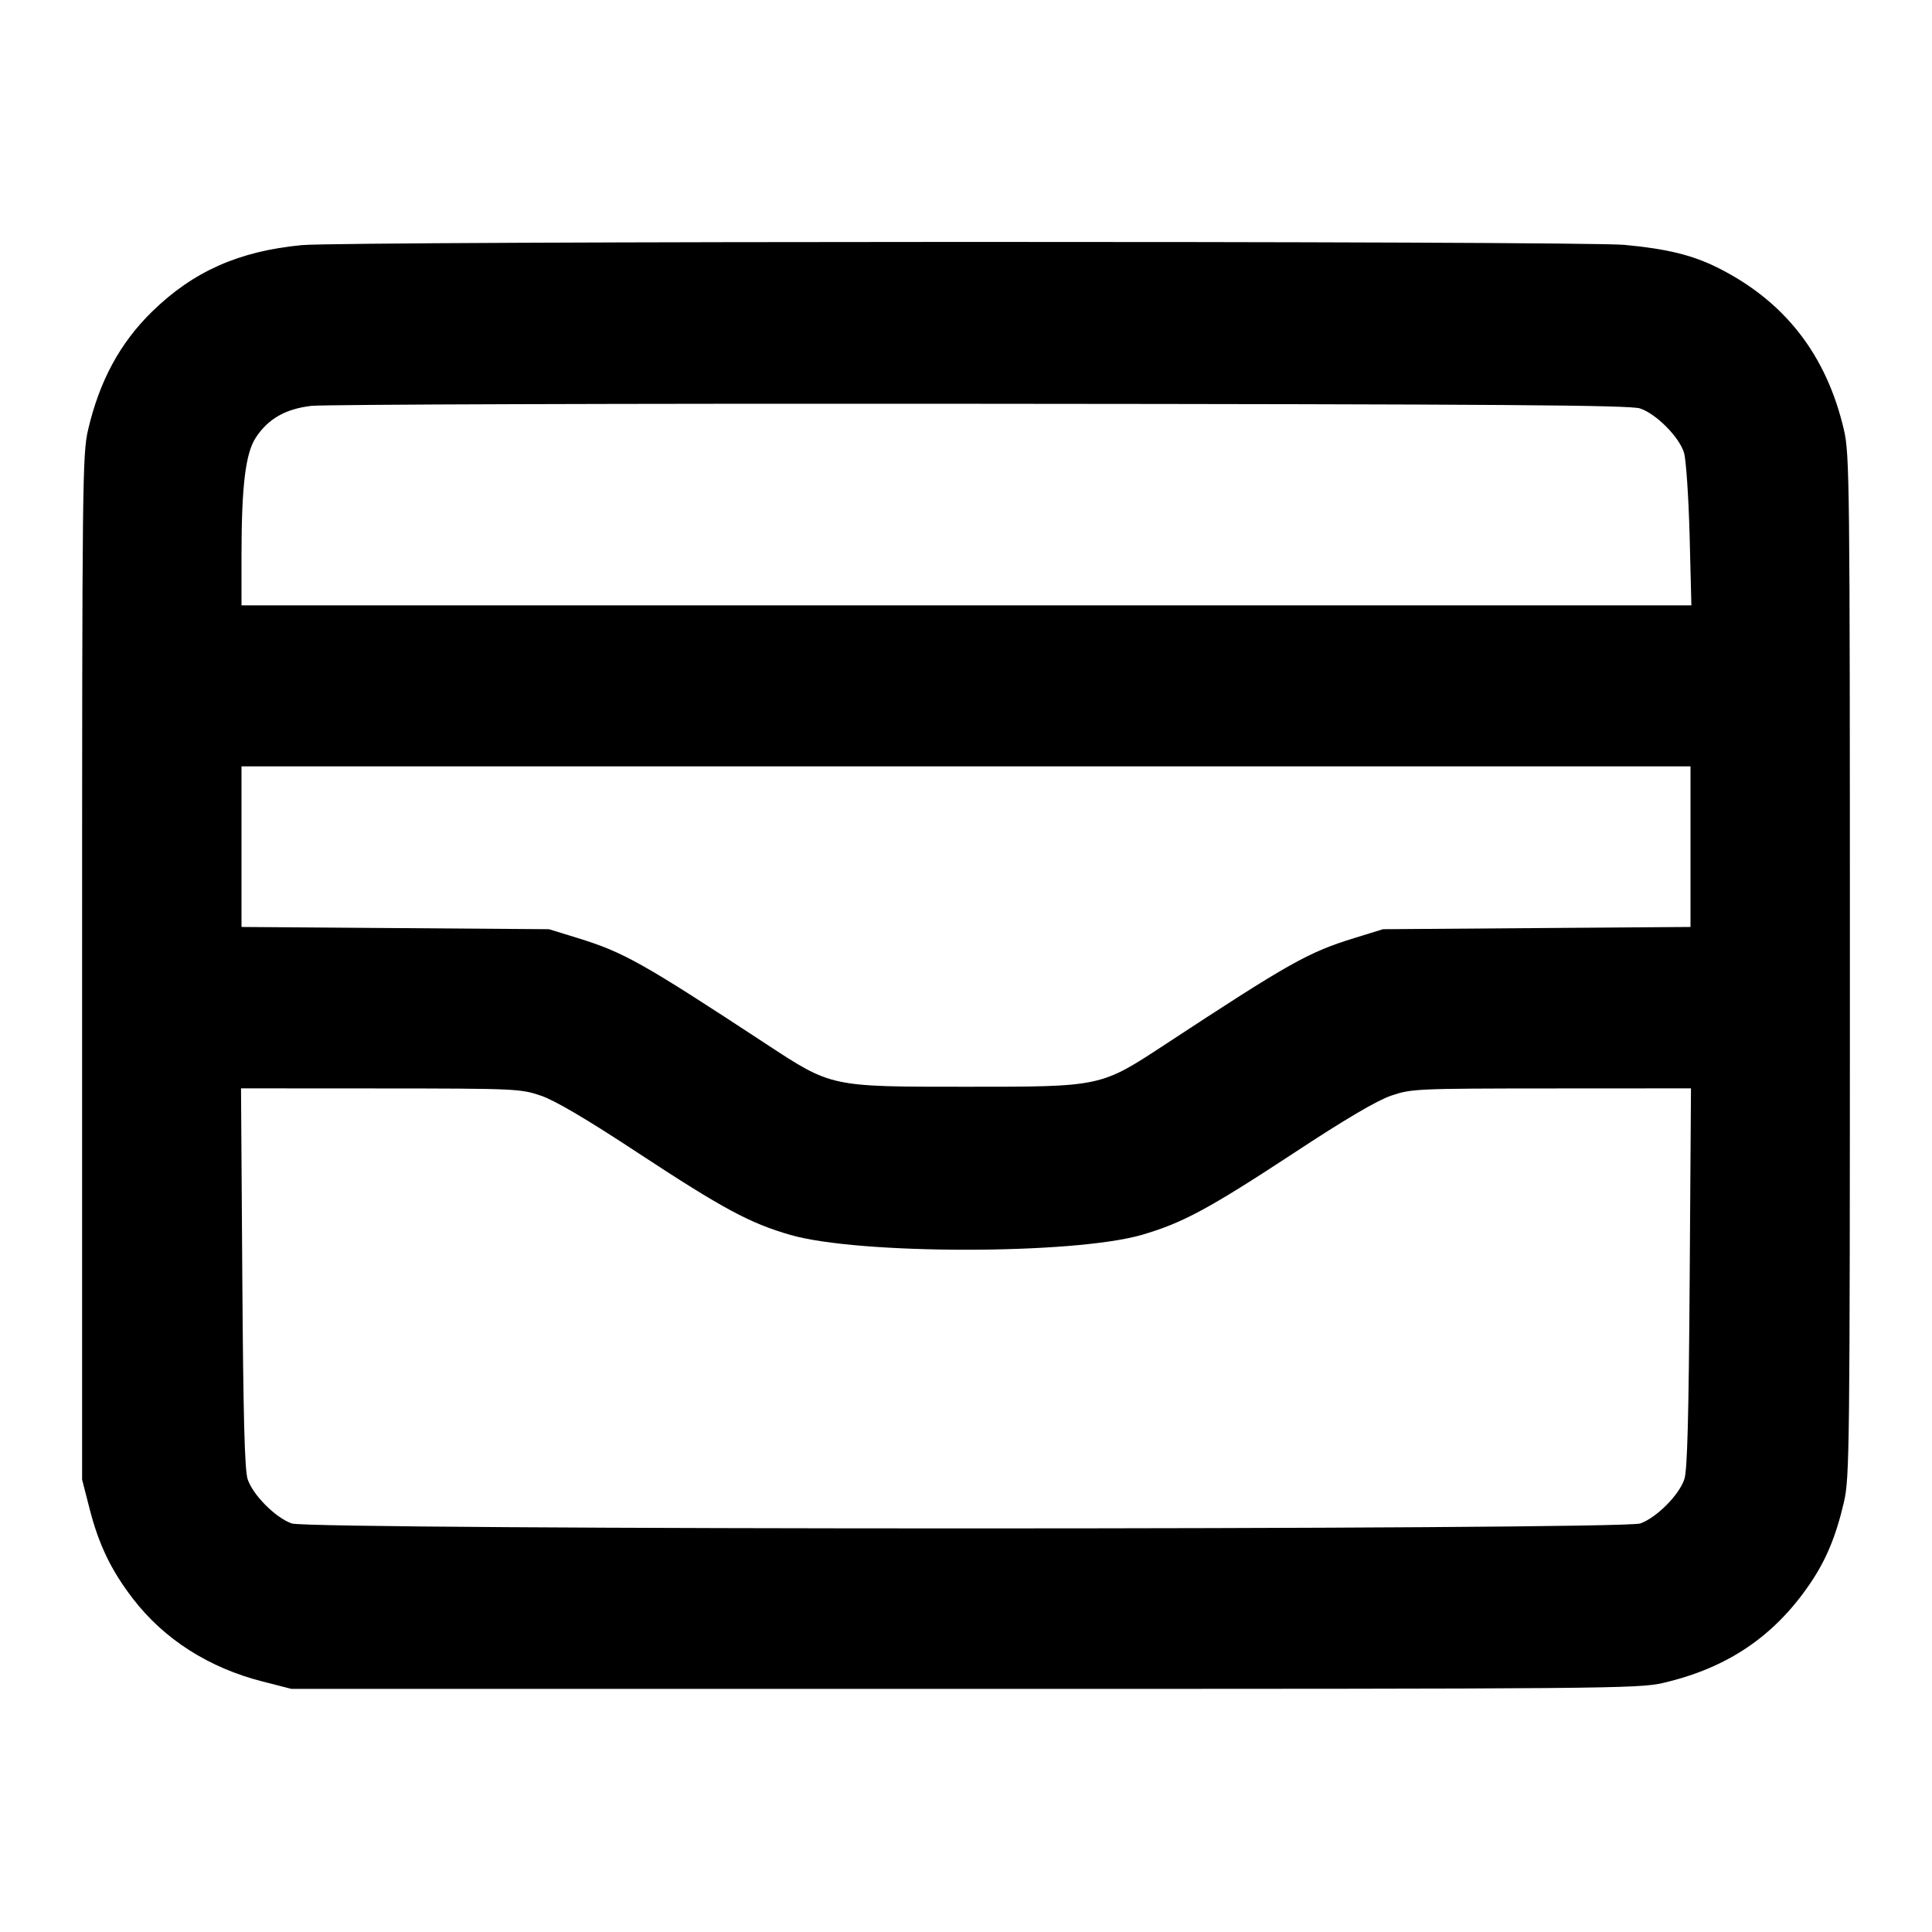 <svg width="24" height="24" viewBox="0 0 24 24" fill="none" xmlns="http://www.w3.org/2000/svg"><path d="M3.749 3.045 C 2.967 3.120,2.402 3.371,1.890 3.870 C 1.491 4.260,1.236 4.731,1.094 5.340 C 1.024 5.645,1.020 5.962,1.020 12.020 L 1.020 18.380 1.111 18.735 C 1.225 19.184,1.379 19.505,1.650 19.858 C 2.038 20.363,2.594 20.719,3.265 20.889 L 3.620 20.980 11.980 20.980 C 19.988 20.980,20.353 20.977,20.660 20.906 C 21.459 20.720,22.041 20.327,22.486 19.671 C 22.685 19.378,22.807 19.084,22.906 18.660 C 22.976 18.355,22.980 18.039,22.980 12.000 C 22.980 5.961,22.976 5.645,22.906 5.340 C 22.688 4.404,22.167 3.737,21.329 3.321 C 21.019 3.168,20.706 3.091,20.180 3.042 C 19.643 2.991,4.277 2.994,3.749 3.045 M20.374 5.074 C 20.576 5.142,20.862 5.431,20.920 5.626 C 20.945 5.711,20.976 6.171,20.989 6.650 L 21.011 7.520 12.006 7.520 L 3.000 7.520 3.000 6.890 C 3.001 6.032,3.050 5.629,3.179 5.434 C 3.333 5.201,3.547 5.080,3.866 5.042 C 4.017 5.024,7.758 5.012,12.180 5.016 C 18.671 5.021,20.250 5.032,20.374 5.074 M21.000 10.518 L 21.000 11.515 19.090 11.529 L 17.180 11.543 16.823 11.653 C 16.248 11.831,16.023 11.958,14.484 12.968 C 13.666 13.505,13.688 13.500,12.000 13.500 C 10.312 13.500,10.334 13.505,9.516 12.968 C 7.977 11.958,7.752 11.831,7.177 11.653 L 6.820 11.543 4.910 11.529 L 3.000 11.515 3.000 10.518 L 3.000 9.520 12.000 9.520 L 21.000 9.520 21.000 10.518 M6.720 13.611 C 6.895 13.671,7.288 13.902,7.918 14.317 C 8.988 15.020,9.313 15.194,9.820 15.341 C 10.670 15.586,13.330 15.586,14.180 15.341 C 14.687 15.194,15.012 15.020,16.082 14.317 C 16.712 13.902,17.105 13.671,17.280 13.611 C 17.533 13.525,17.587 13.522,19.273 13.521 L 21.006 13.520 20.990 15.870 C 20.978 17.604,20.961 18.260,20.924 18.374 C 20.860 18.570,20.579 18.853,20.376 18.925 C 20.143 19.007,3.857 19.007,3.624 18.925 C 3.421 18.853,3.140 18.570,3.076 18.374 C 3.039 18.260,3.022 17.604,3.010 15.870 L 2.994 13.520 4.727 13.521 C 6.413 13.522,6.467 13.525,6.720 13.611 " stroke="none" fill-rule="evenodd" fill="black"></path></svg>